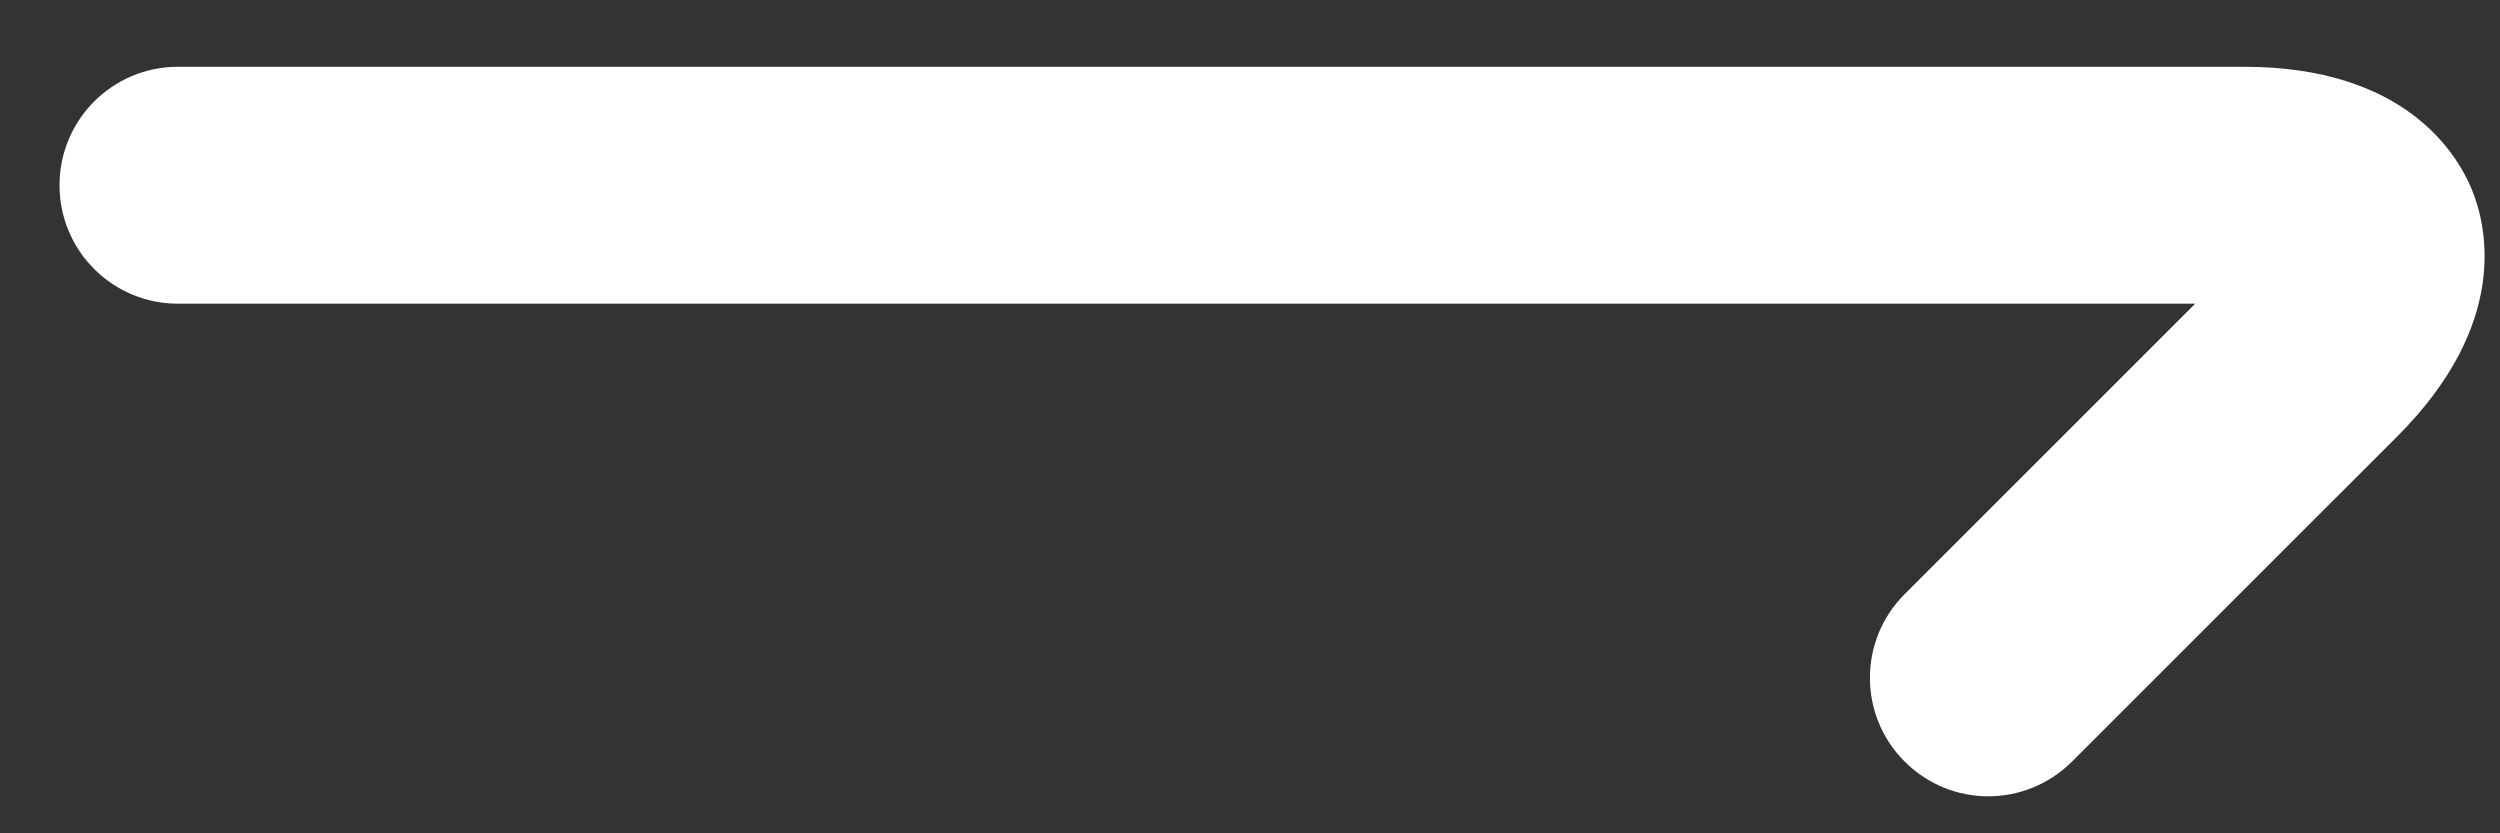﻿<?xml version="1.0" encoding="utf-8"?>
<svg version="1.1" xmlns:xlink="http://www.w3.org/1999/xlink" width="21px" height="7px" xmlns="http://www.w3.org/2000/svg">
  <rect width="100%" height="100%" fill="#333333" stroke="none"/>
  <g transform="matrix(1 0 0 1 -219 -644 )">
    <path d="M 17.405 6.397  C 17.211 6.591  16.956 6.689  16.702 6.689  C 16.447 6.689  16.193 6.591  15.999 6.397  C 15.61 6.009  15.61 5.379  15.999 4.991  L 18.44 2.551  L 1.495 2.551  C 0.945 2.551  0.5 2.106  0.5 1.556  C 0.5 1.006  0.945 0.561  1.495 0.561  L 18.851 0.561  C 20.192 0.561  20.634 1.28  20.762 1.589  C 20.89 1.898  21.085 2.718  20.137 3.666  L 17.405 6.397  Z " fill-rule="nonzero" fill="#ffffff" stroke="none" transform="matrix(1 0 0 1 219 644 )" />
  </g>
</svg>
